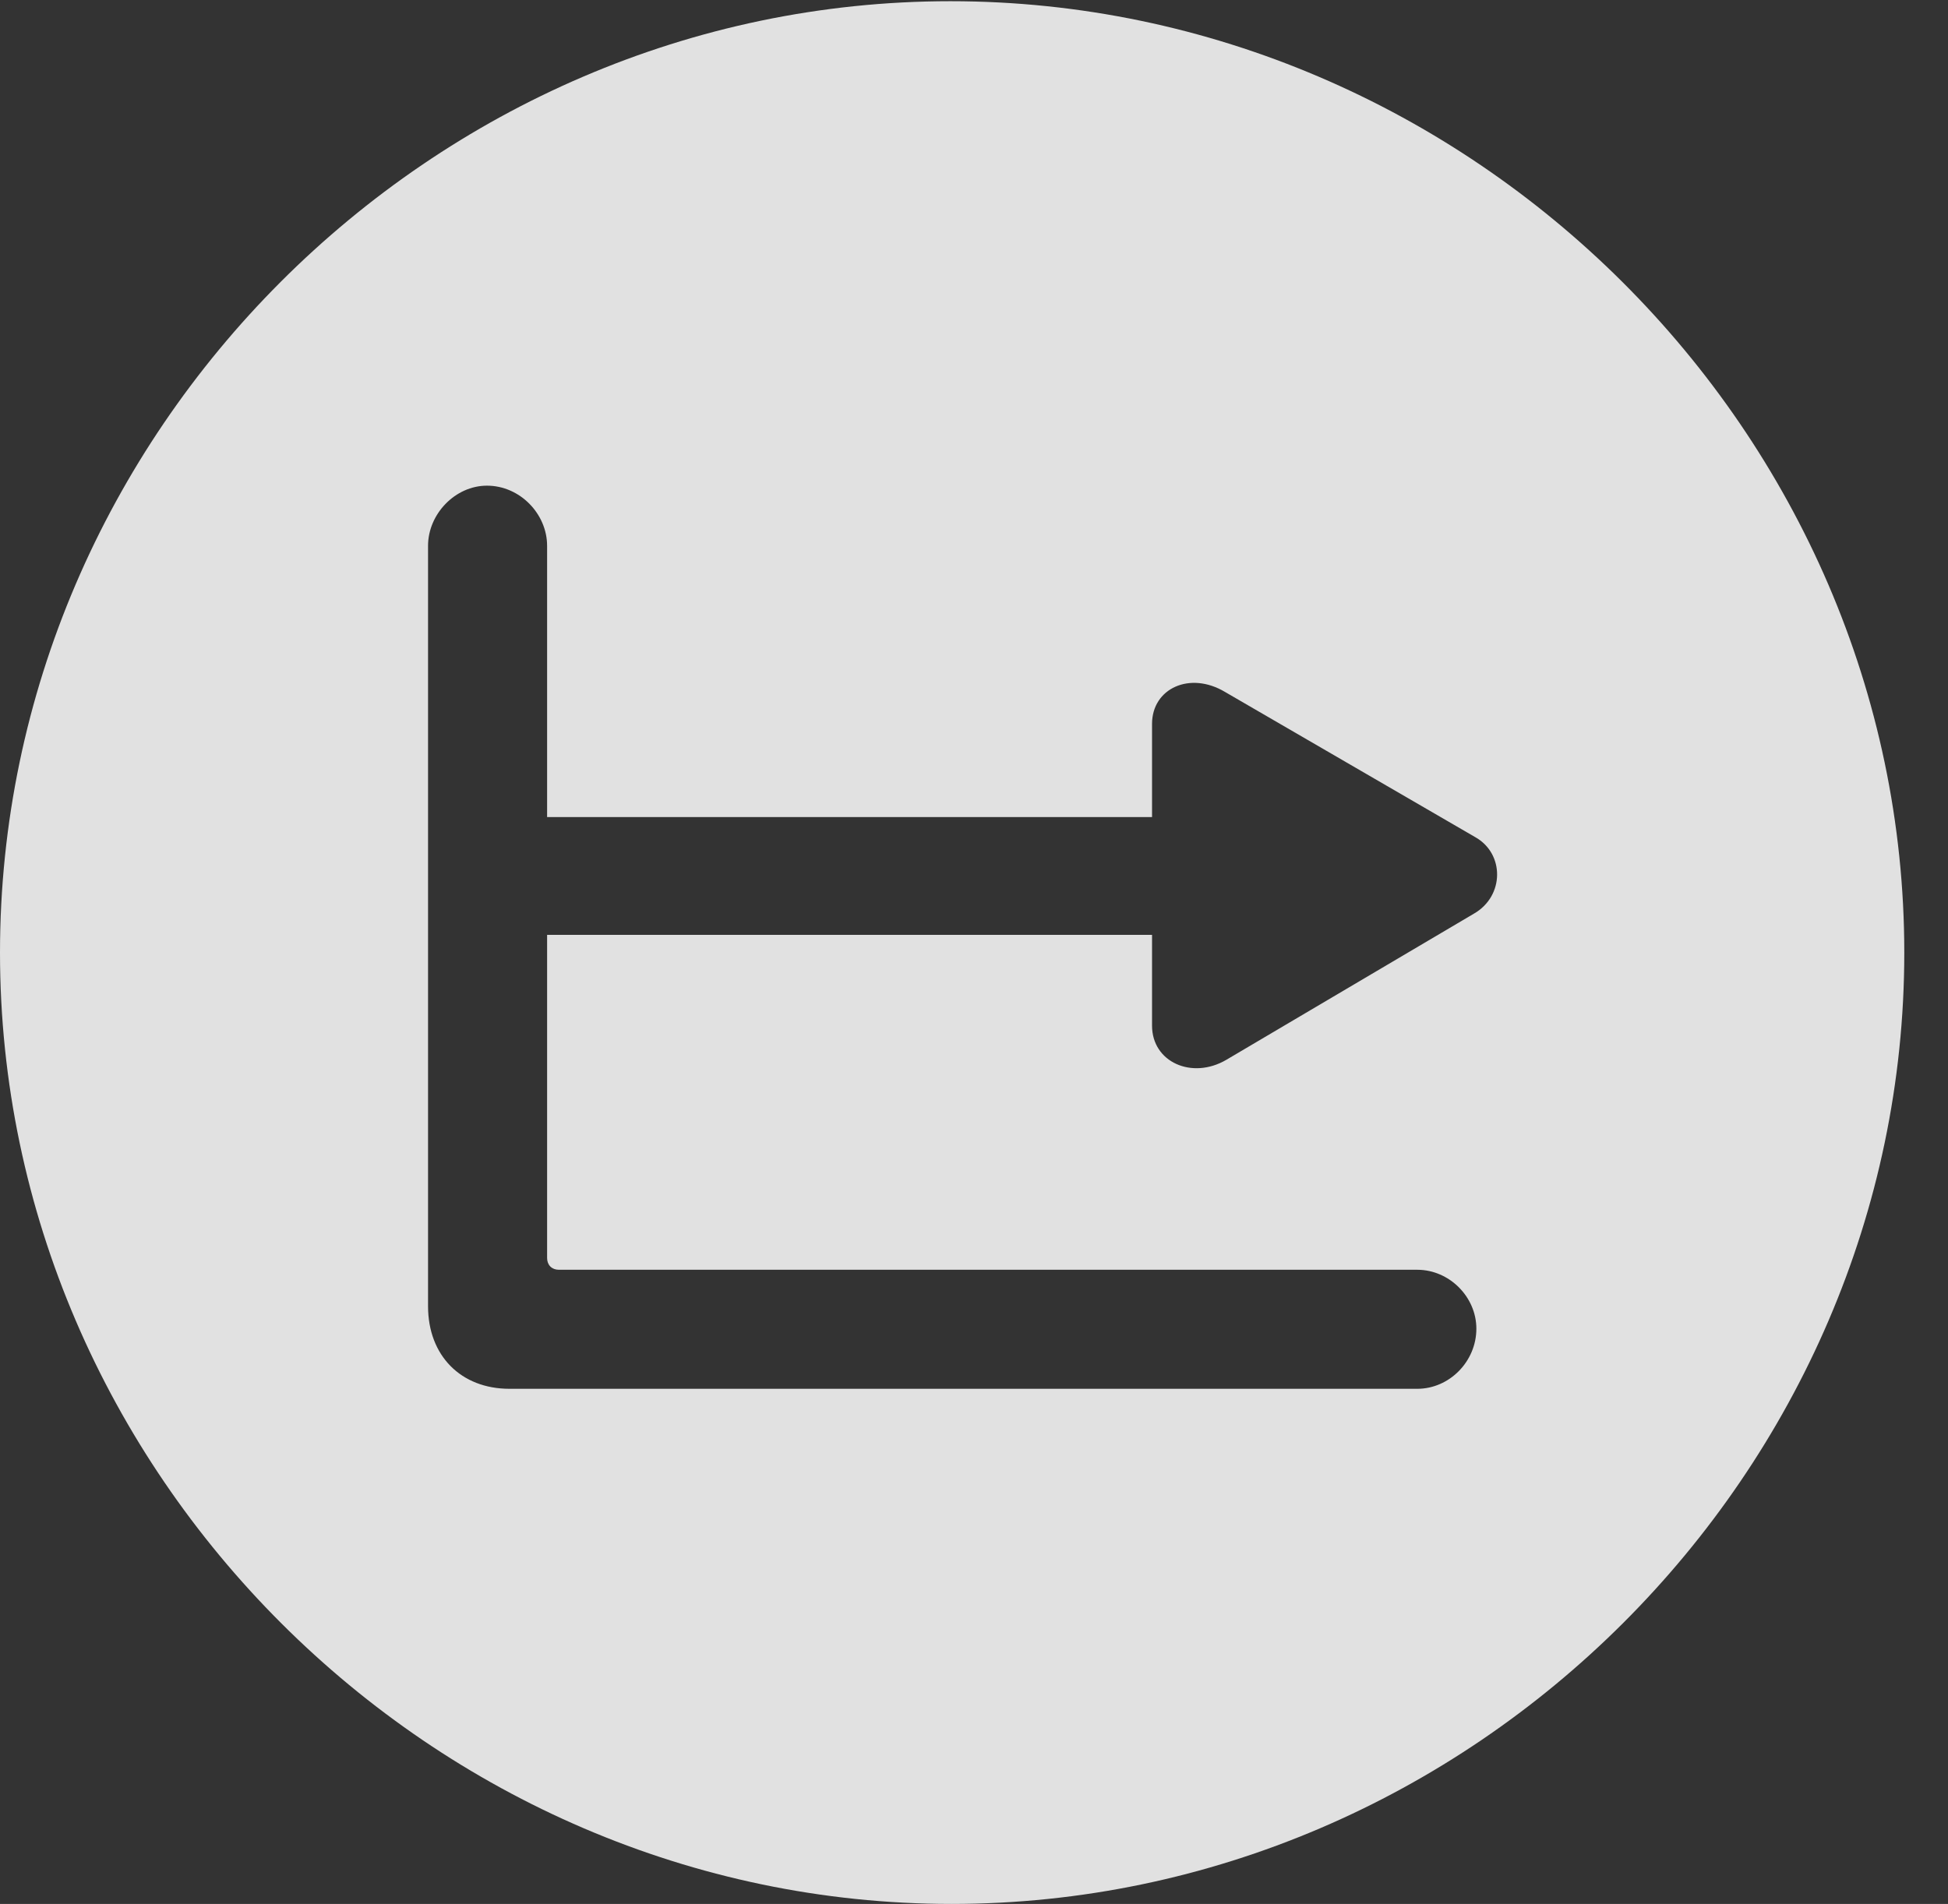 <?xml version="1.0" encoding="UTF-8"?>
<!--Generator: Apple Native CoreSVG 232.5-->
<!DOCTYPE svg
PUBLIC "-//W3C//DTD SVG 1.1//EN"
       "http://www.w3.org/Graphics/SVG/1.1/DTD/svg11.dtd">
<svg version="1.1" xmlns="http://www.w3.org/2000/svg" xmlns:xlink="http://www.w3.org/1999/xlink" width="16.133" height="15.771">
 <rect width="100%" height="100%" fill="#333333" stroke="none"/>
 <g>
  <rect height="15.771" opacity="0" width="16.133" x="0" y="0"/>
  <path d="M15.771 7.891C15.771 12.197 12.188 15.771 7.881 15.771C3.584 15.771 0 12.197 0 7.891C0 3.584 3.574 0.01 7.871 0.01C12.178 0.01 15.771 3.584 15.771 7.891ZM3.545 4.521L3.545 10.82C3.545 11.23 3.818 11.504 4.219 11.504L11.738 11.504C12.002 11.504 12.227 11.279 12.227 11.006C12.227 10.742 12.002 10.518 11.738 10.518L4.629 10.518C4.57 10.518 4.531 10.479 4.531 10.42L4.531 7.744L9.541 7.744L9.541 8.496C9.541 8.799 9.873 8.945 10.156 8.779L12.207 7.568C12.461 7.422 12.461 7.07 12.217 6.934L10.146 5.732C9.854 5.557 9.541 5.703 9.541 5.996L9.541 6.768L4.531 6.768L4.531 4.521C4.531 4.258 4.307 4.023 4.033 4.023C3.77 4.023 3.545 4.258 3.545 4.521Z" fill="#ffffff" fill-opacity="0.85"/>
 </g>
</svg>
